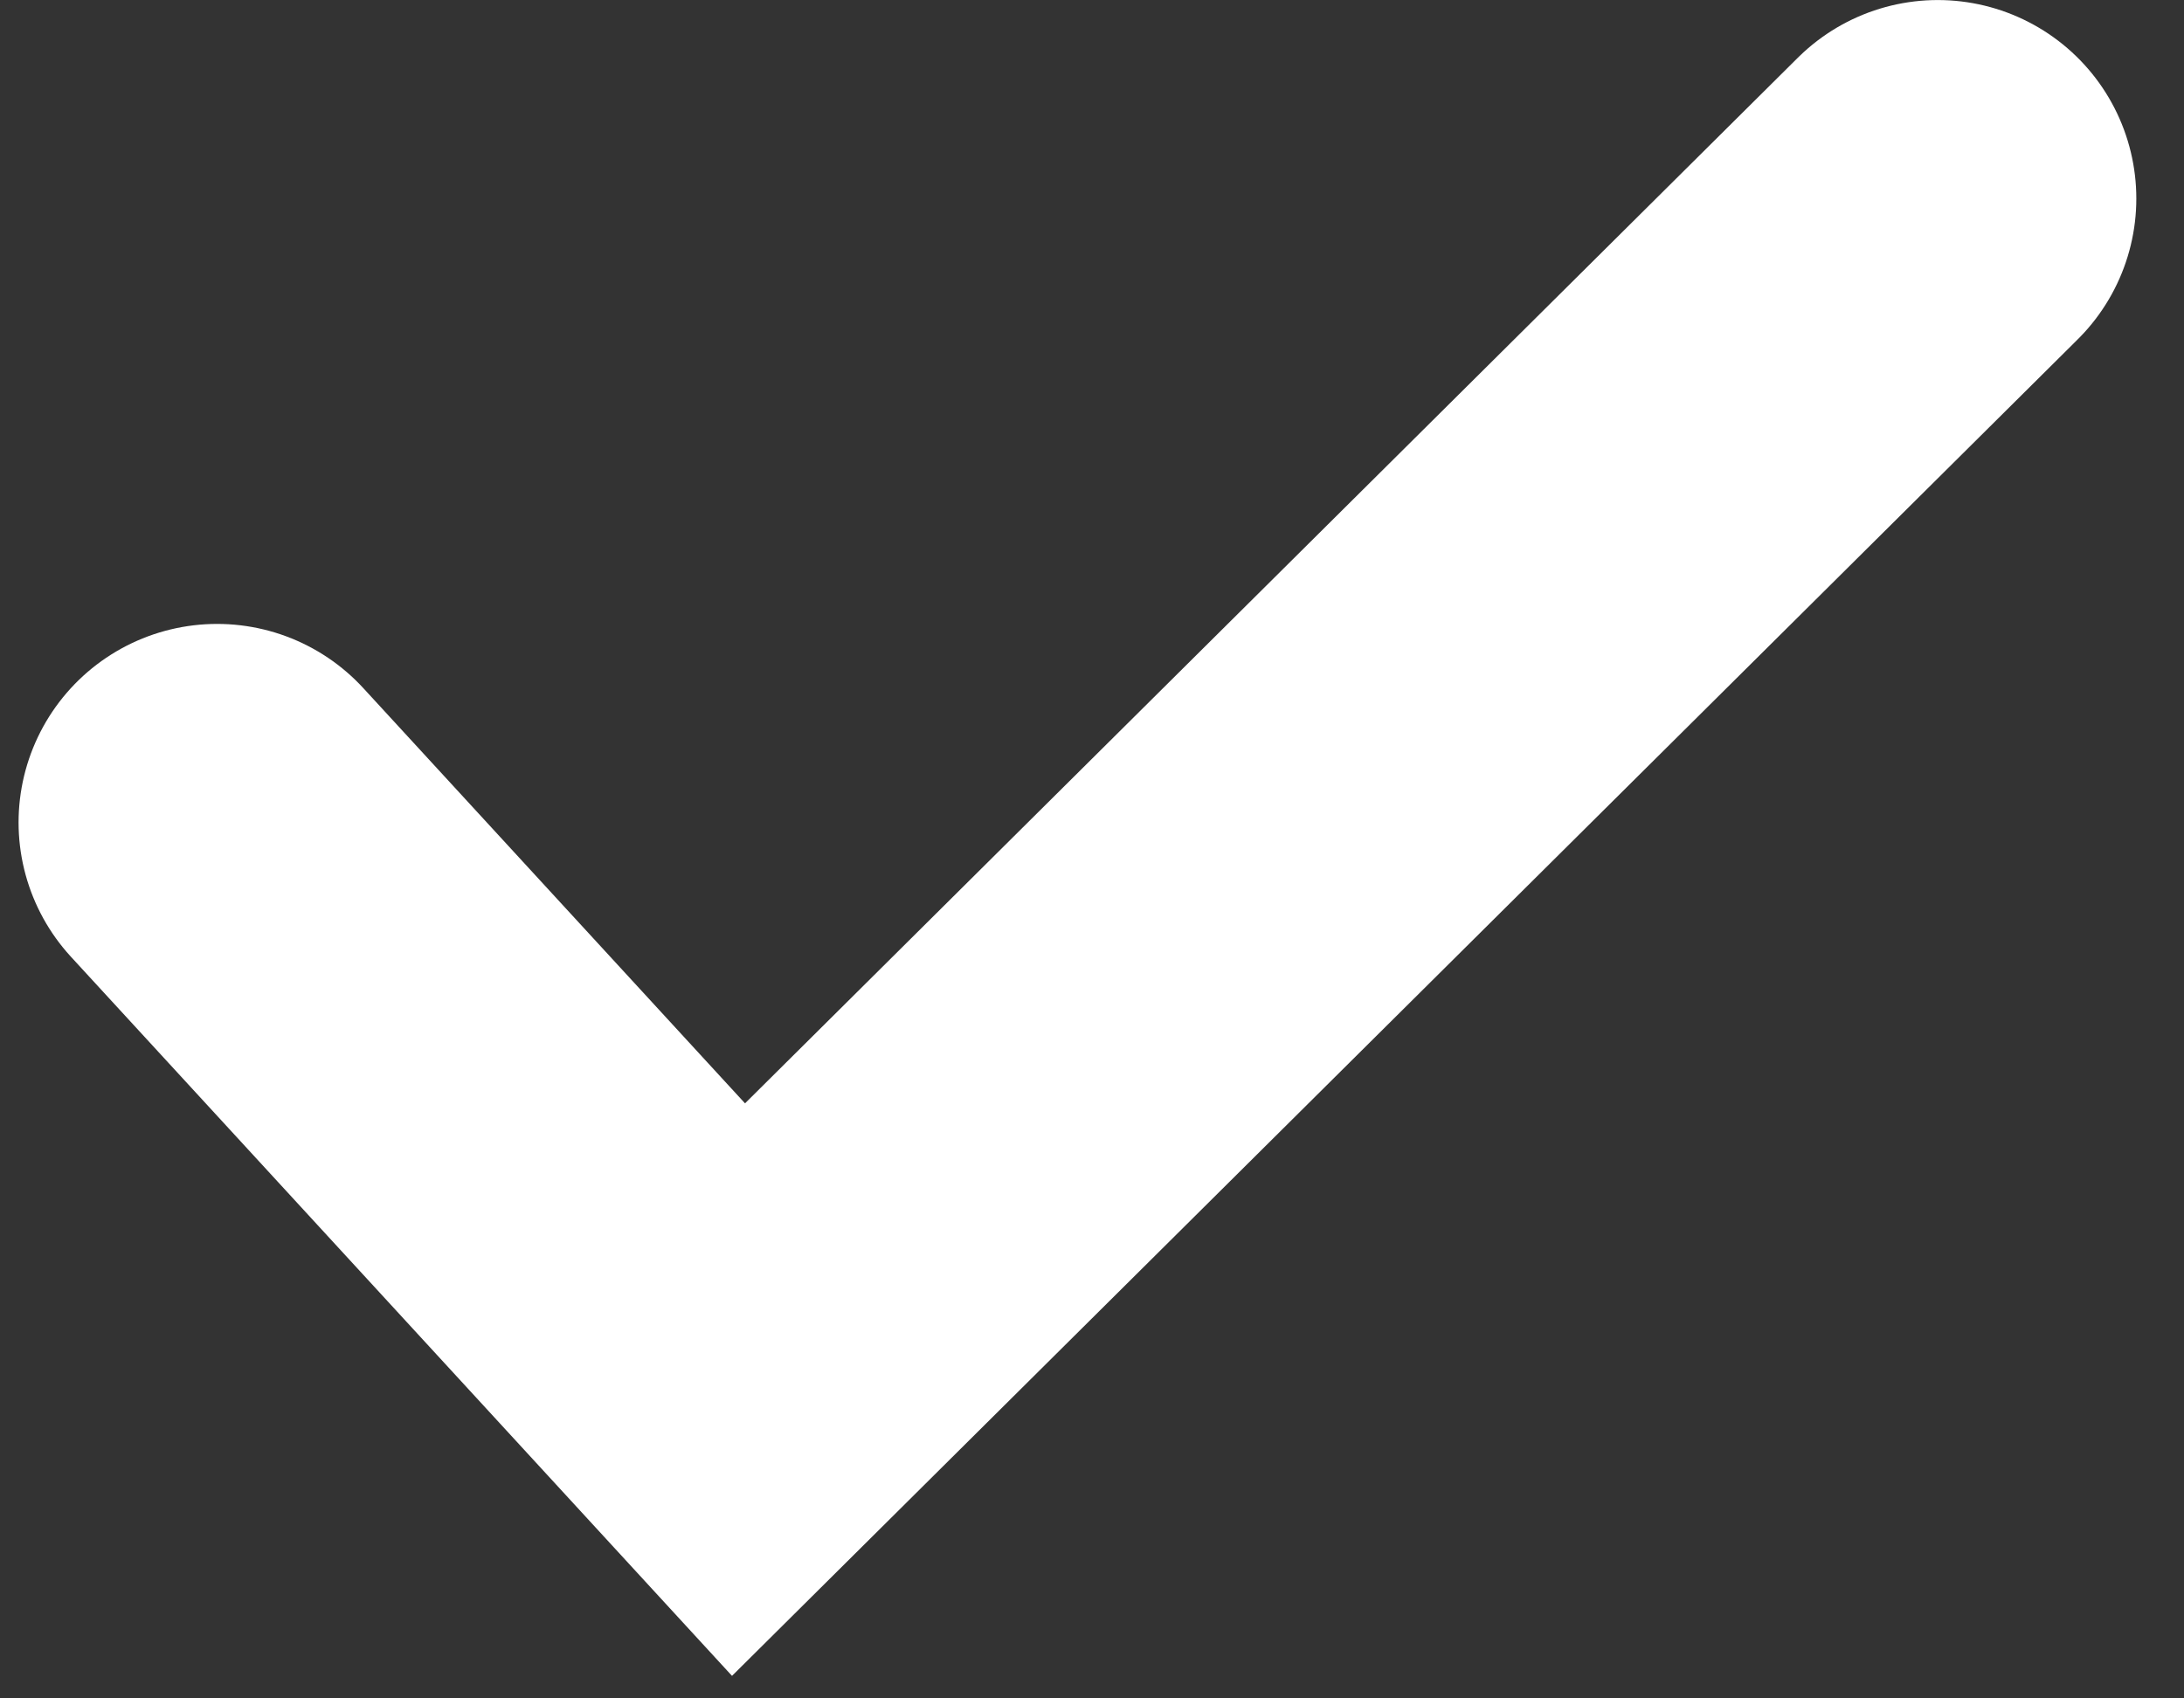 <svg width="27" height="21" viewBox="0 0 27 21" fill="none" xmlns="http://www.w3.org/2000/svg">
<rect x="0" y="0" width="27" height="21" fill="#333333" stroke="none"/>
<path d="M2.684 10.169L9.13 17.182L23.956 2.455" stroke="white" stroke-width="4.909" stroke-linecap="round"/>
</svg>
